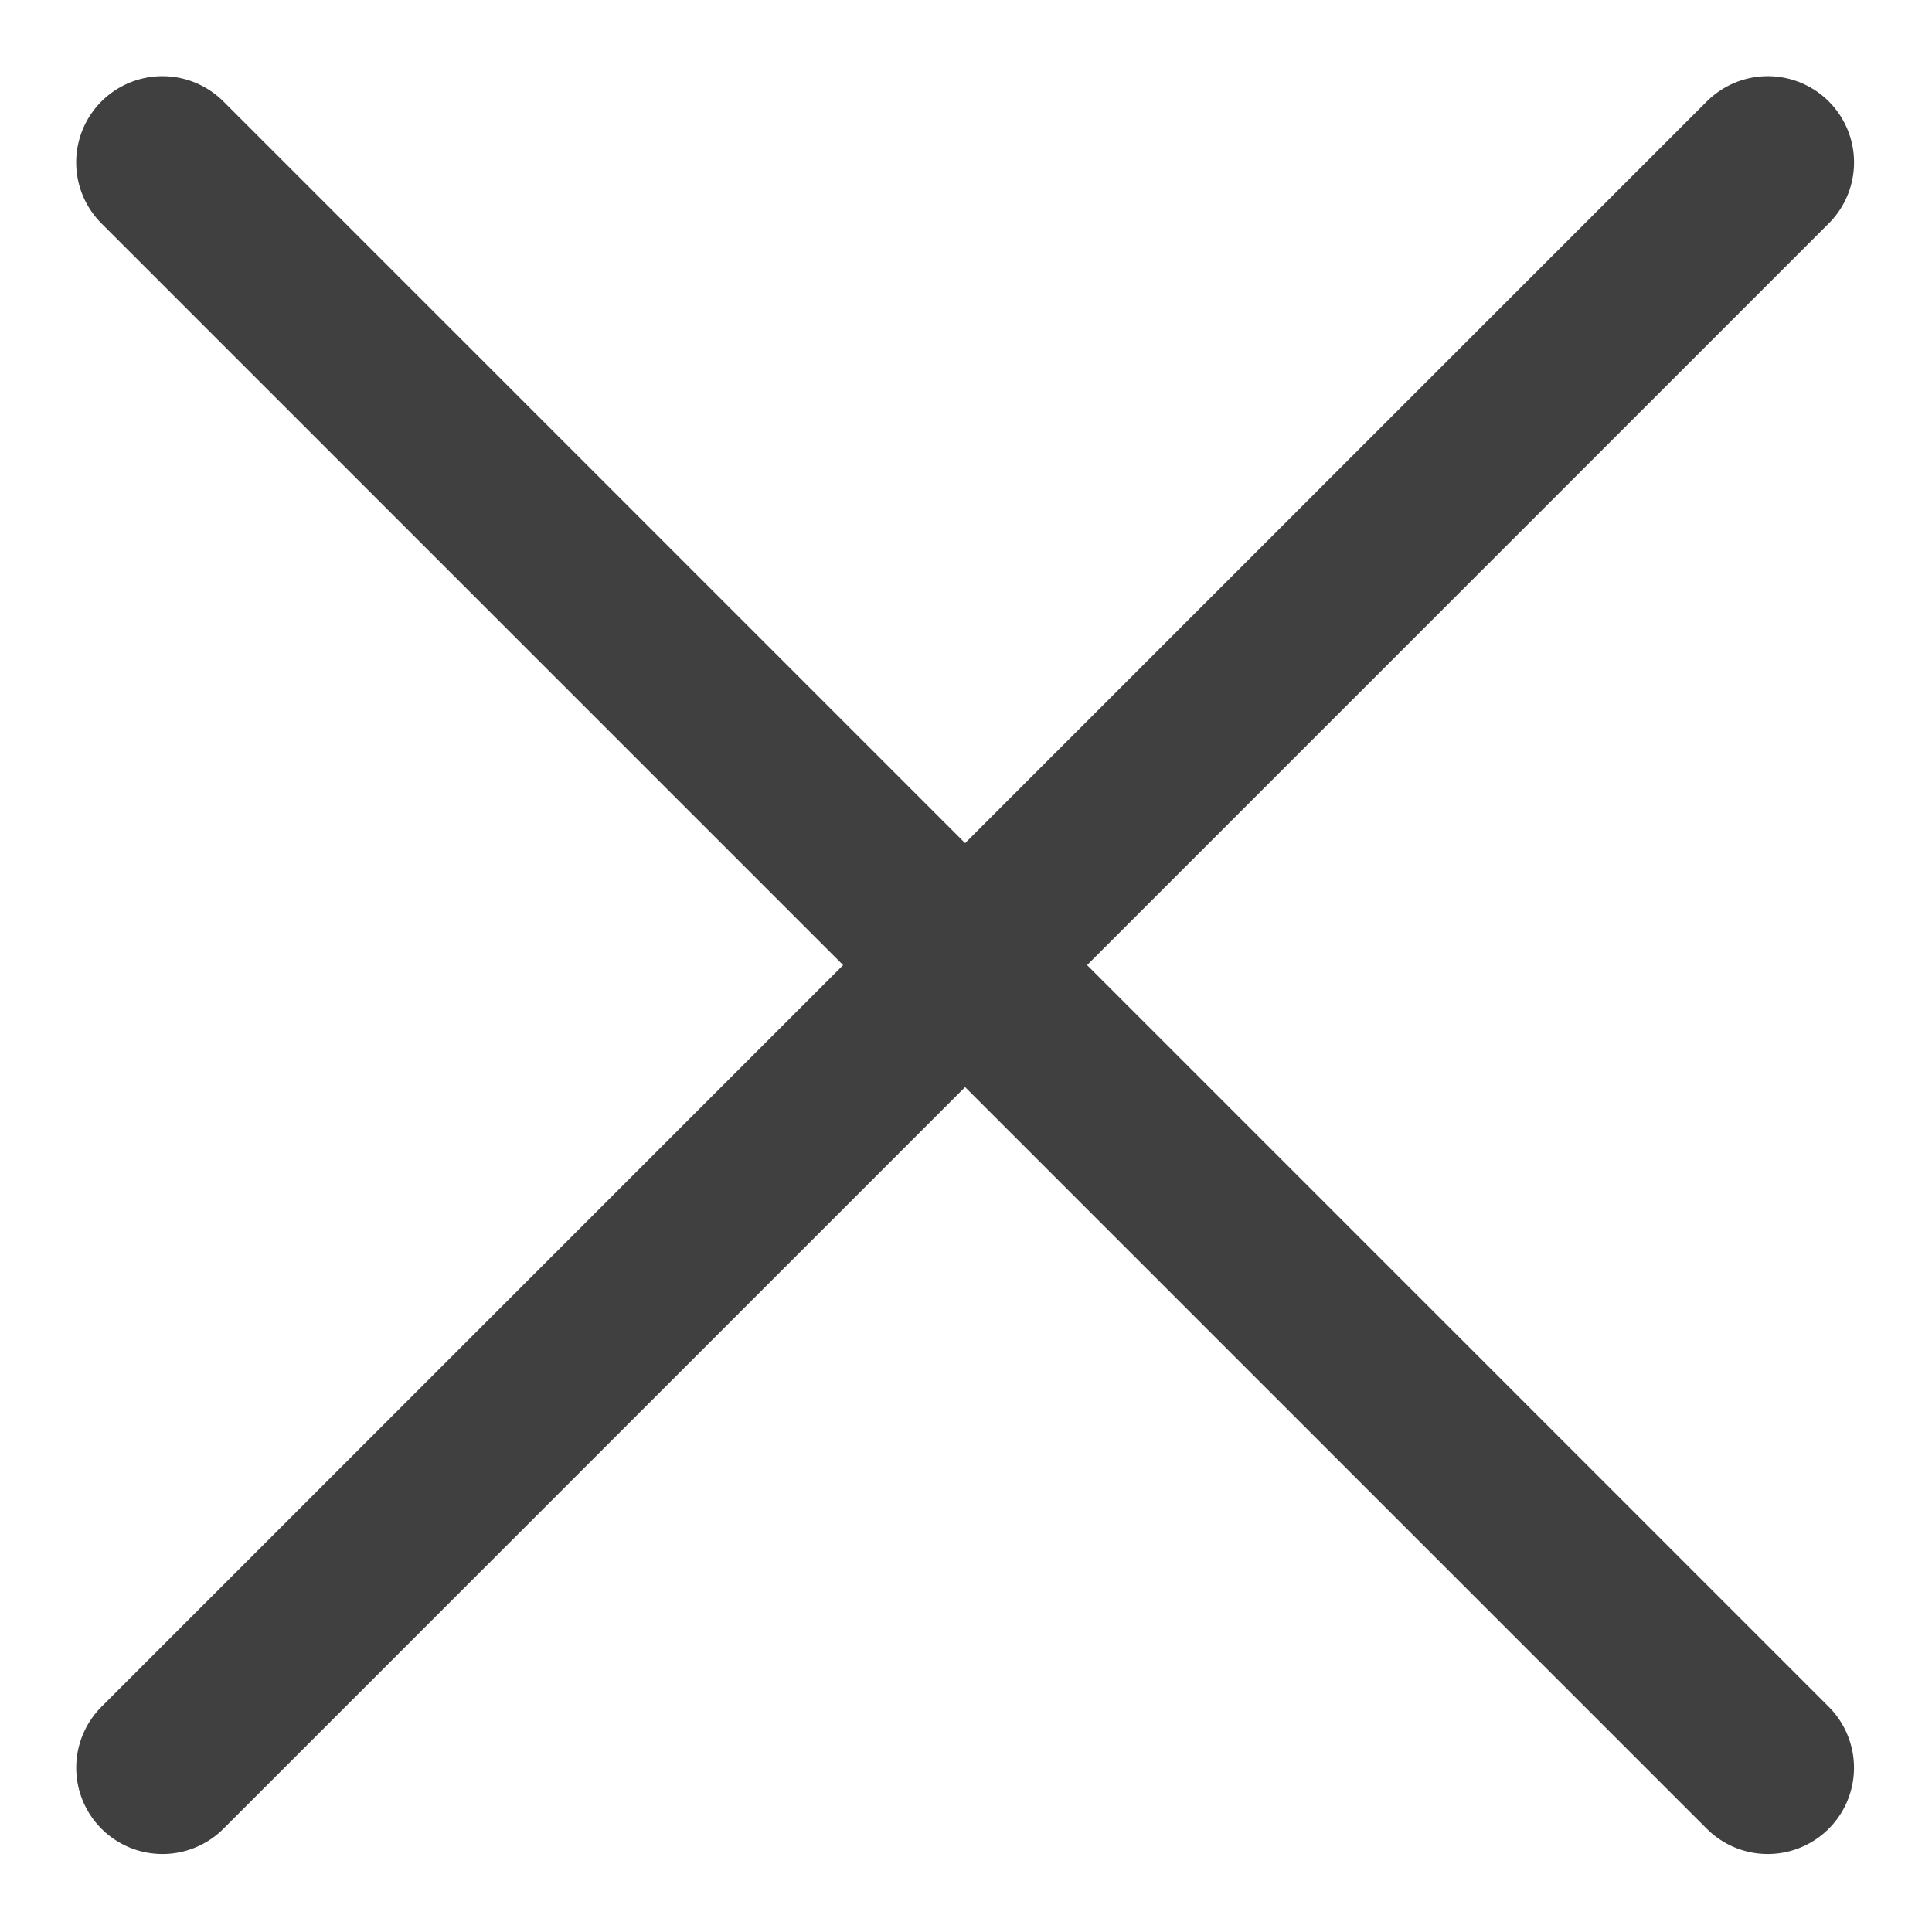 <svg xmlns="http://www.w3.org/2000/svg" width="28" height="28" viewBox="0 0 28 28">
    <defs>
        <filter id="lpzm11f6fa" color-interpolation-filters="auto">
            <feColorMatrix in="SourceGraphic" values="0 0 0 0 1 0 0 0 0 1 0 0 0 0 1 0 0 0 1 0"/>
        </filter>
    </defs>
    <g fill="none" fill-rule="evenodd" stroke-linecap="round">
        <g filter="url(#lpzm11f6fa)" transform="translate(-50, -50)">
            <g stroke="#404040" stroke-width="2.5">
                <g>
                    <path d="M11.987 -4.465L11.987 28.438" transform="translate(52, 52) translate(11.987, 11.987) rotate(45) translate(-11.987, -11.987)"/>
                    <path d="M11.987 -4.465L11.987 28.438" transform="translate(52, 52) translate(11.987, 11.987) rotate(-45) translate(-11.987, -11.987)"/>
                </g>
            </g>
        </g>
    </g>
</svg>
